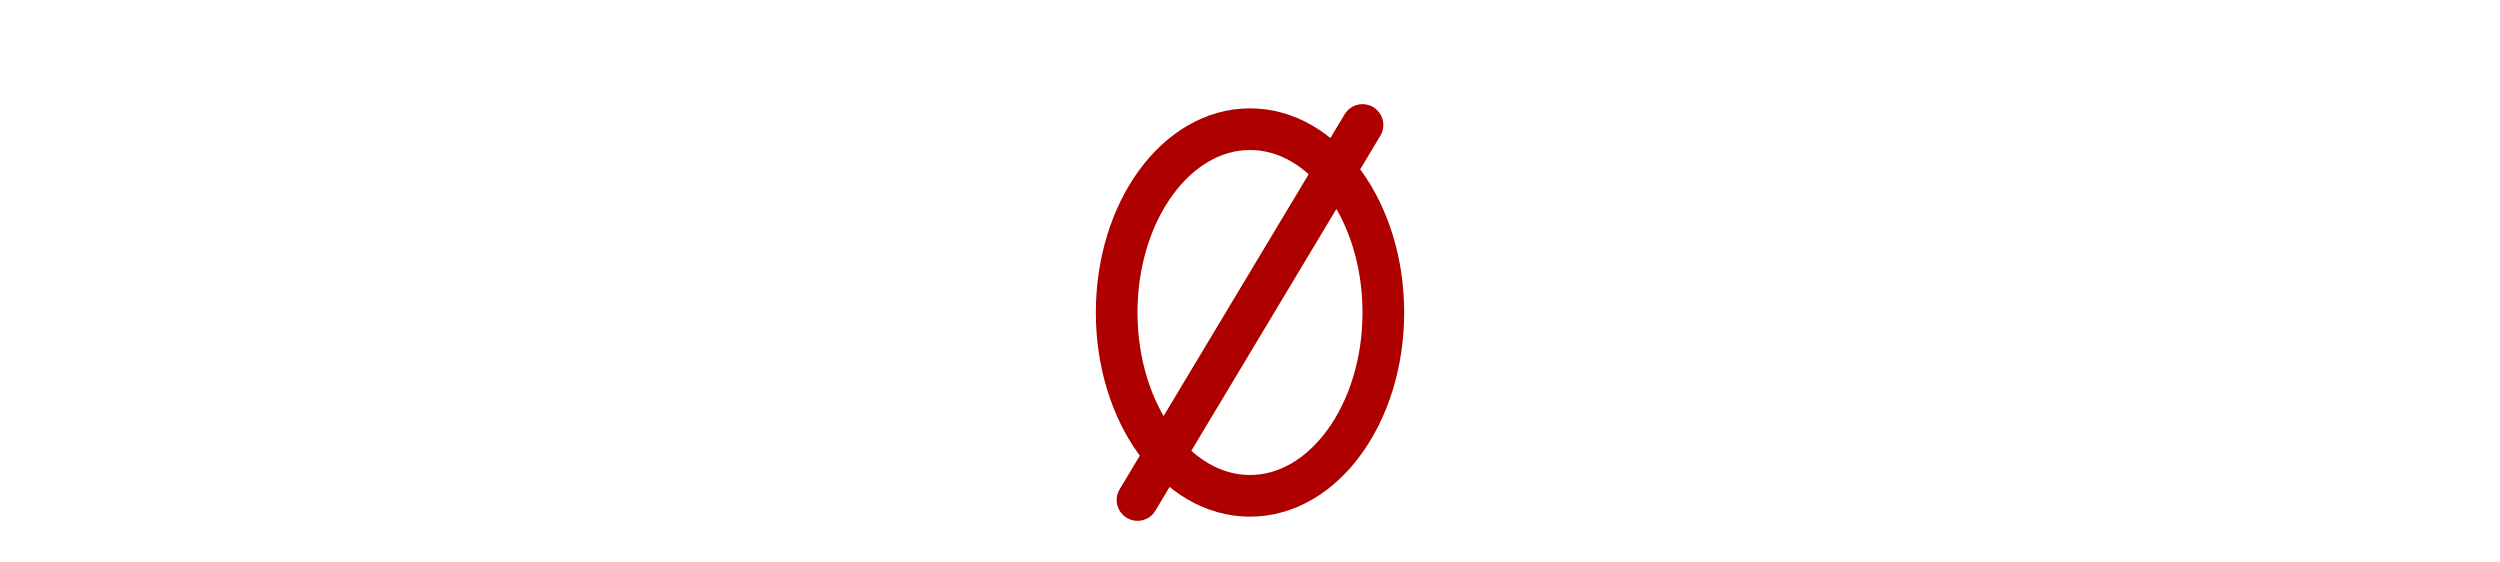 <?xml version="1.0" encoding="UTF-8" standalone="no"?>
<svg
   xmlns="http://www.w3.org/2000/svg"
   id="NATO Map Symbol"
   height="135"
   width="600"
   viewBox="0 -135 600 135">
  <ellipse
     ry="44"
     rx="32"
     style="fill:none;stroke:#af0000;stroke-width:10"
     id="Team"
     cx="300"
     cy="-60" />
  <path
     style="stroke:#af0000;stroke-width:10;stroke-linecap:round"
     id="Crew"
     d="m 327,-105 -54,90" />
</svg>
